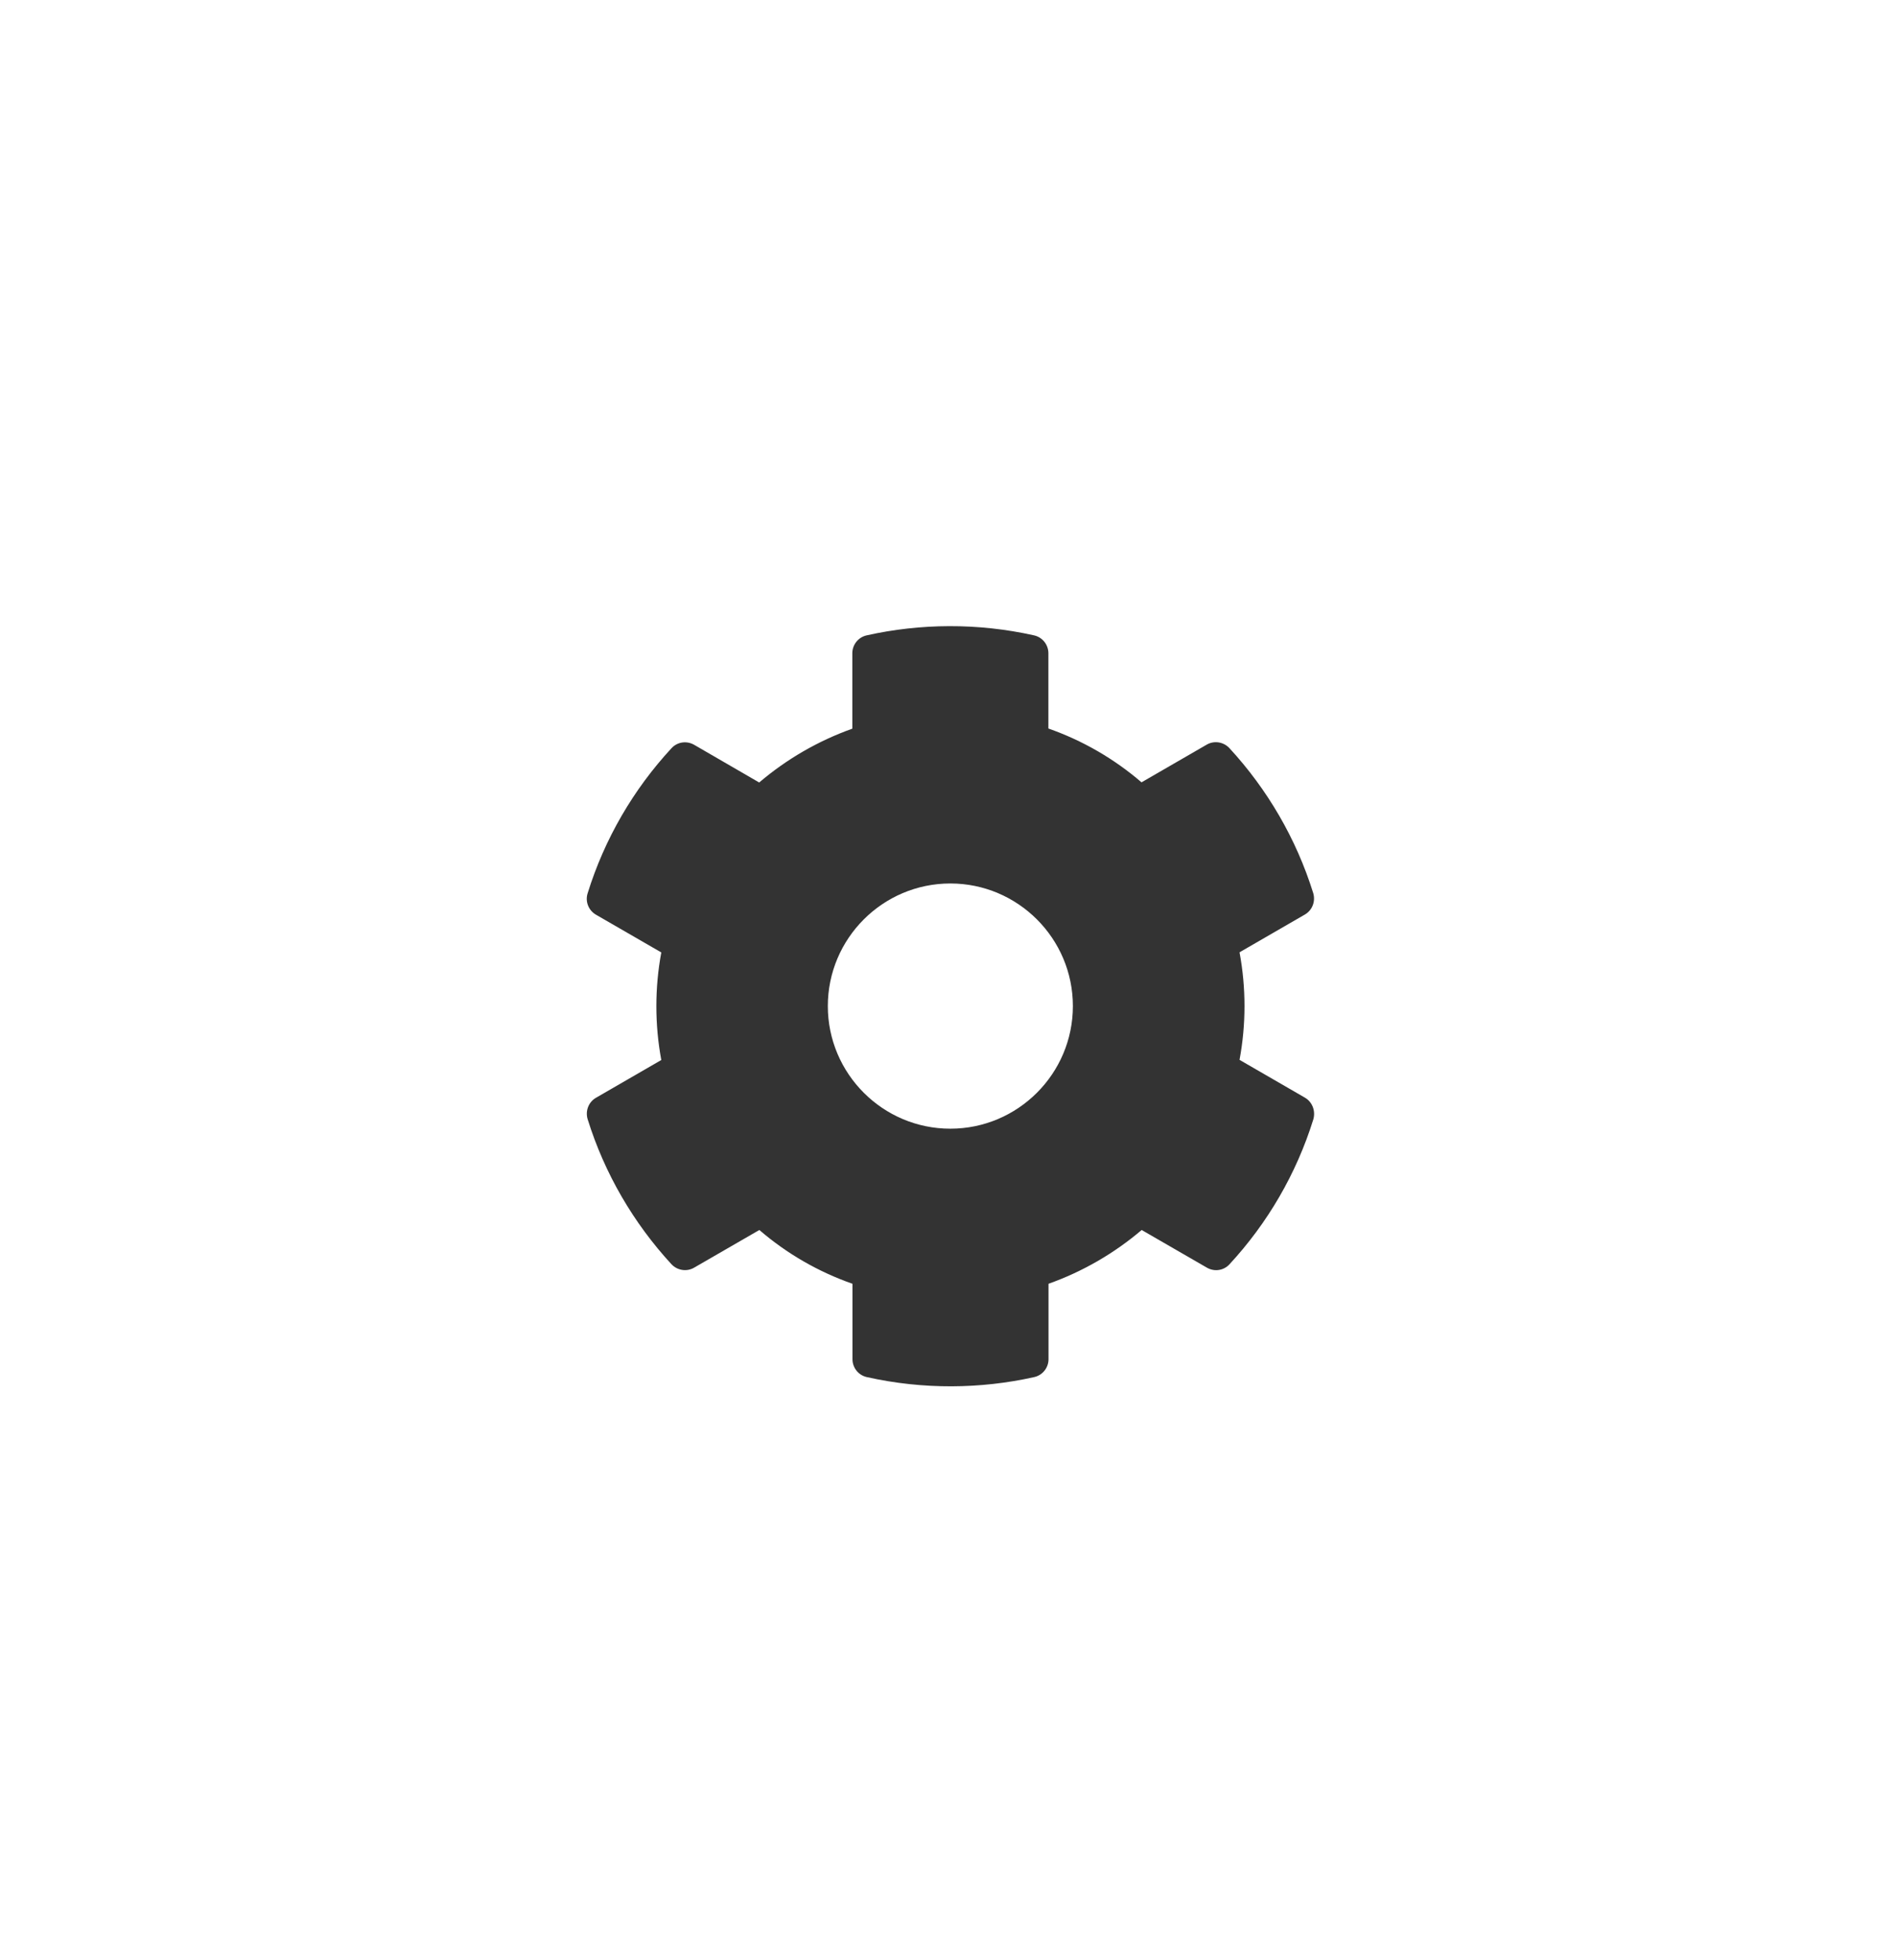<svg width="60" height="62" viewBox="0 0 60 62" fill="none" xmlns="http://www.w3.org/2000/svg">
<path d="M41.291 34.715L39.226 33.522C39.435 32.398 39.435 31.244 39.226 30.12L41.291 28.927C41.529 28.791 41.635 28.51 41.558 28.248C41.02 26.523 40.104 24.962 38.906 23.663C38.722 23.464 38.422 23.416 38.189 23.551L36.124 24.744C35.256 23.997 34.258 23.421 33.177 23.042V20.662C33.177 20.391 32.988 20.153 32.721 20.095C30.942 19.698 29.119 19.717 27.428 20.095C27.161 20.153 26.972 20.391 26.972 20.662V23.047C25.896 23.43 24.897 24.007 24.025 24.749L21.965 23.556C21.727 23.421 21.431 23.464 21.247 23.668C20.05 24.962 19.134 26.523 18.596 28.253C18.513 28.515 18.625 28.796 18.862 28.932L20.927 30.124C20.719 31.249 20.719 32.403 20.927 33.527L18.862 34.72C18.625 34.855 18.518 35.137 18.596 35.398C19.134 37.124 20.05 38.685 21.247 39.984C21.431 40.183 21.732 40.231 21.965 40.095L24.03 38.903C24.897 39.65 25.896 40.226 26.977 40.604V42.989C26.977 43.261 27.166 43.498 27.433 43.556C29.212 43.954 31.034 43.934 32.726 43.556C32.992 43.498 33.181 43.261 33.181 42.989V40.604C34.258 40.221 35.256 39.645 36.129 38.903L38.194 40.095C38.431 40.231 38.727 40.188 38.911 39.984C40.108 38.69 41.025 37.129 41.563 35.398C41.635 35.132 41.529 34.851 41.291 34.715ZM30.074 35.699C27.937 35.699 26.197 33.959 26.197 31.821C26.197 29.683 27.937 27.943 30.074 27.943C32.212 27.943 33.952 29.683 33.952 31.821C33.952 33.959 32.212 35.699 30.074 35.699Z" fill="#333333"/>
</svg>
